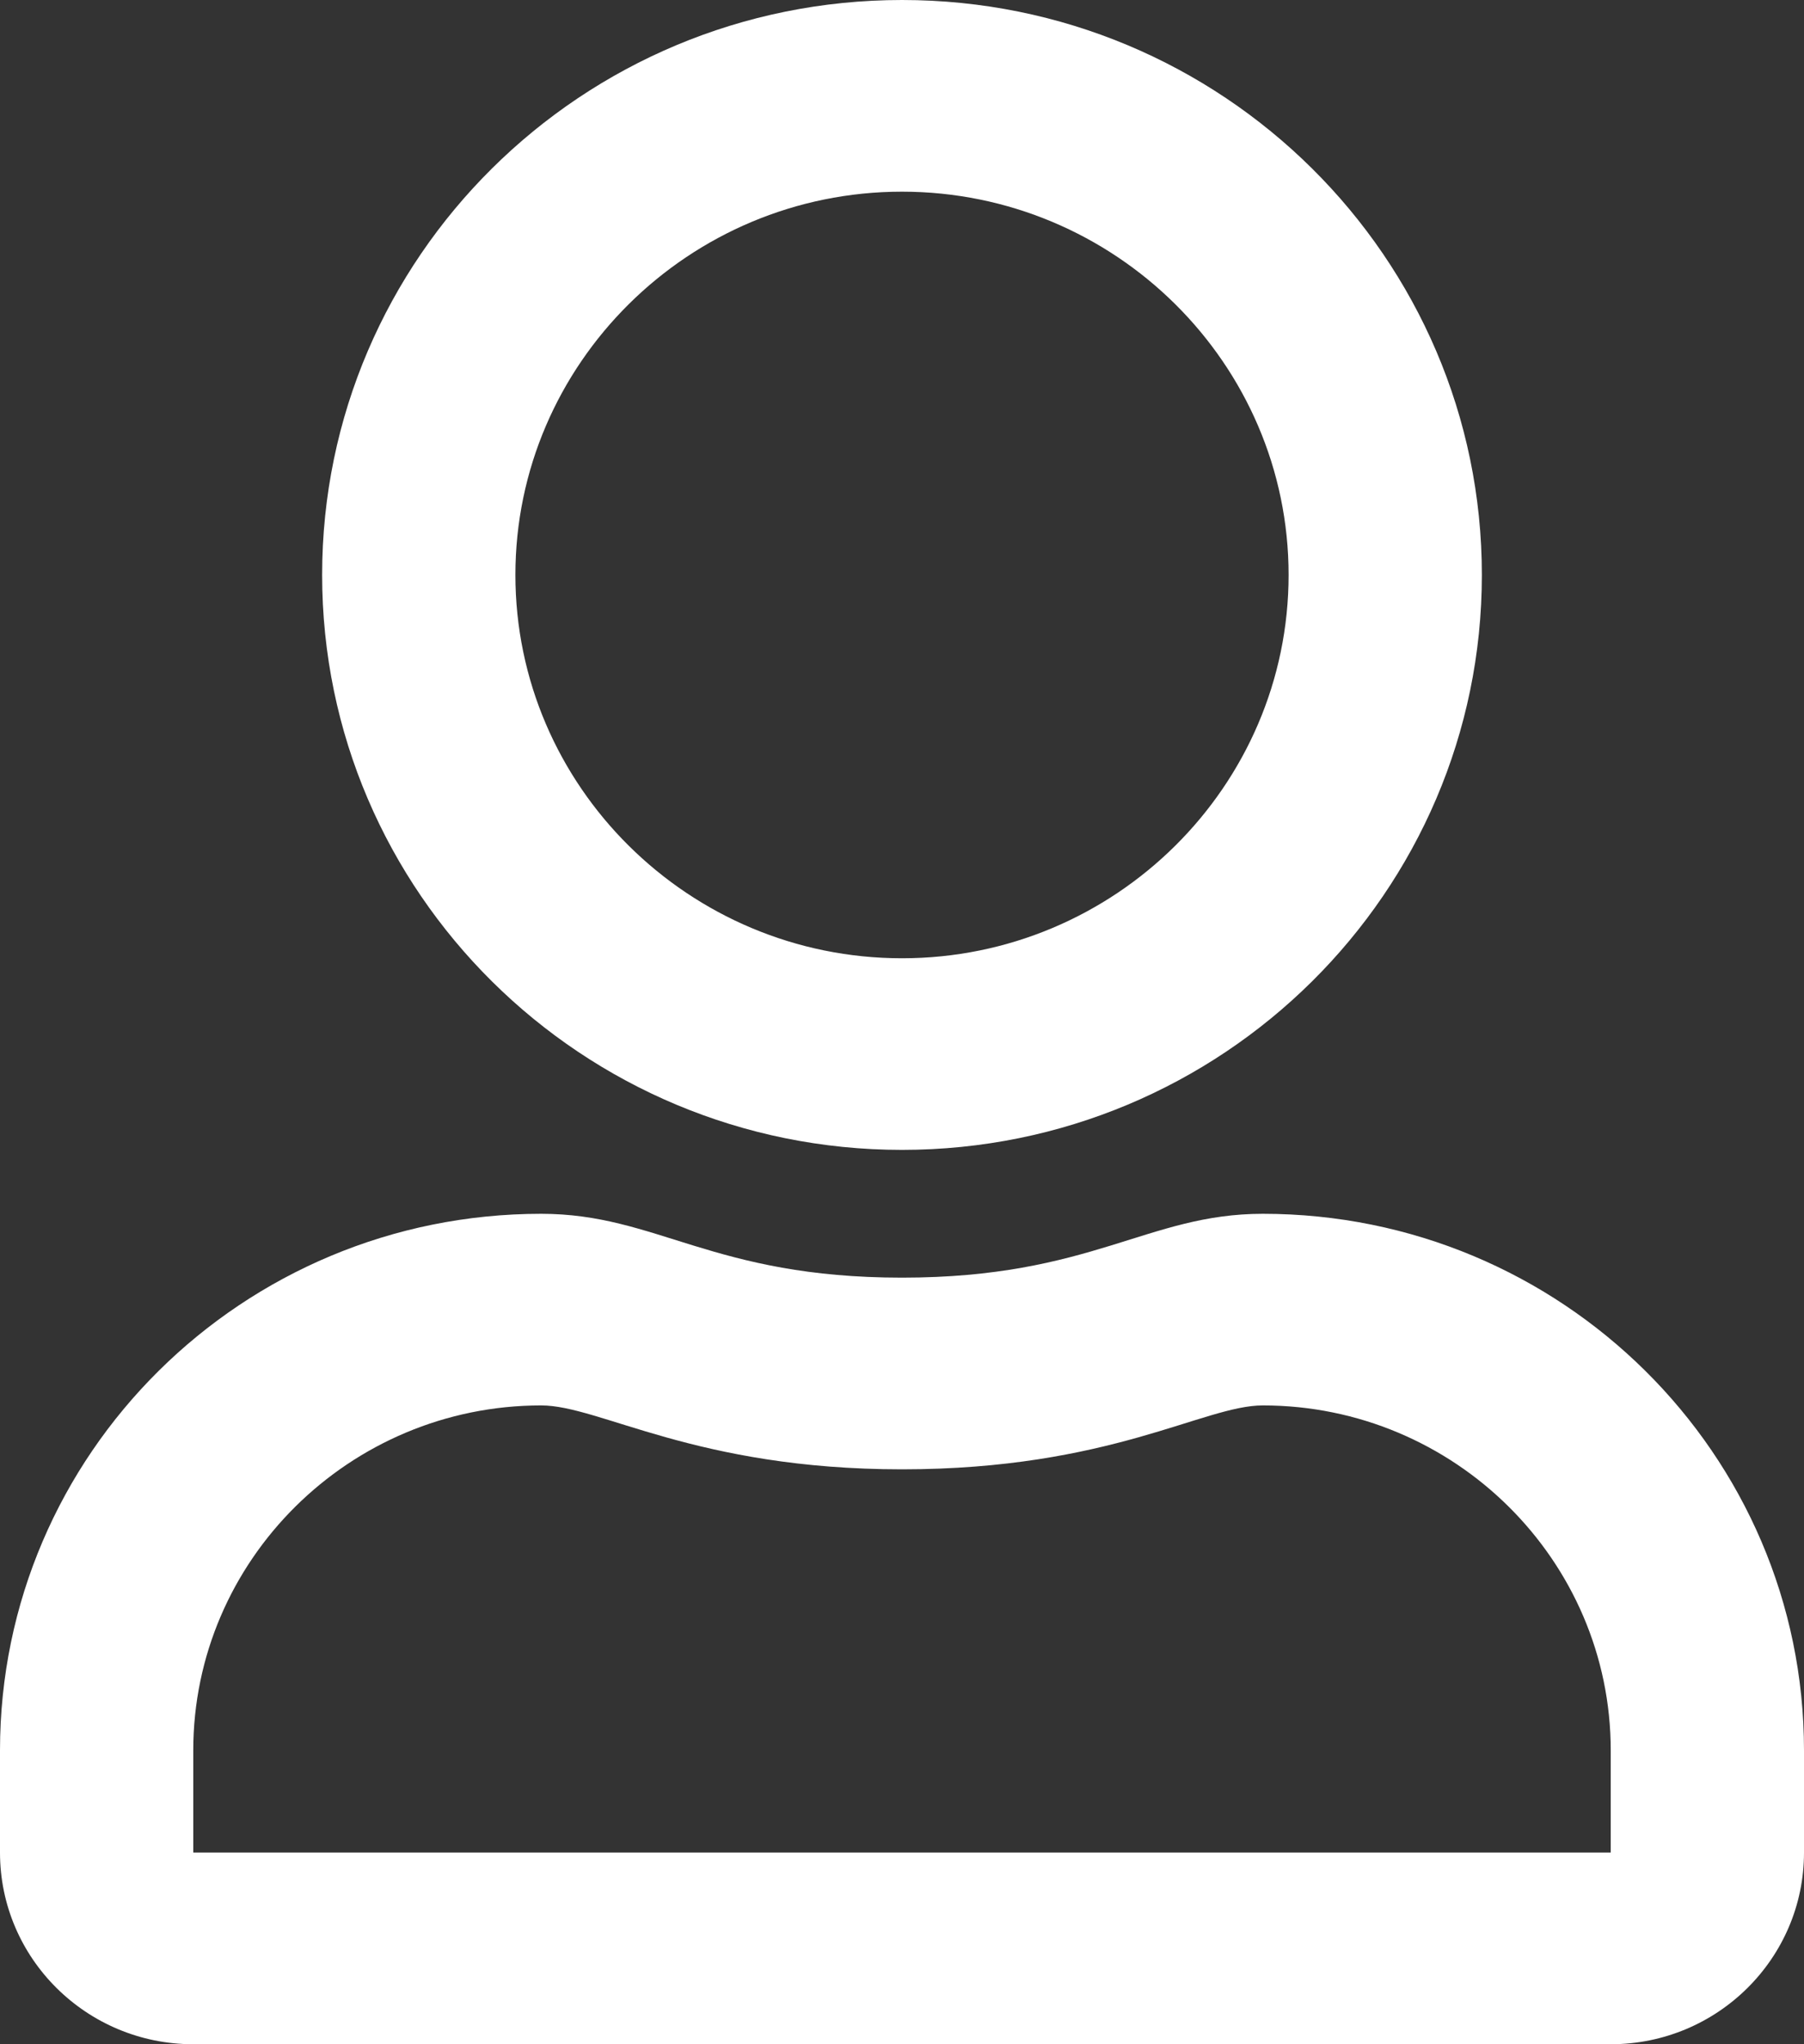 <svg width="30" height="34" viewBox="0 0 30 34" fill="none" xmlns="http://www.w3.org/2000/svg">
<rect x="0" y="0" width="30" height="34" fill="#333333" stroke="none"/>
<path d="M21 20.188C19.078 20.188 18.154 21.25 15 21.25C11.846 21.25 10.929 20.188 9 20.188C4.031 20.188 0 24.185 0 29.113V30.812C0 32.572 1.44 34 3.214 34H26.786C28.56 34 30 32.572 30 30.812V29.113C30 24.185 25.969 20.188 21 20.188ZM26.786 30.812H3.214V29.113C3.214 25.952 5.812 23.375 9 23.375C9.978 23.375 11.565 24.438 15 24.438C18.462 24.438 20.016 23.375 21 23.375C24.188 23.375 26.786 25.952 26.786 29.113V30.812ZM15 19.125C20.324 19.125 24.643 14.842 24.643 9.562C24.643 4.283 20.324 0 15 0C9.676 0 5.357 4.283 5.357 9.562C5.357 14.842 9.676 19.125 15 19.125ZM15 3.188C18.542 3.188 21.429 6.05 21.429 9.562C21.429 13.075 18.542 15.938 15 15.938C11.458 15.938 8.571 13.075 8.571 9.562C8.571 6.05 11.458 3.188 15 3.188Z" fill="white"/>
</svg>
